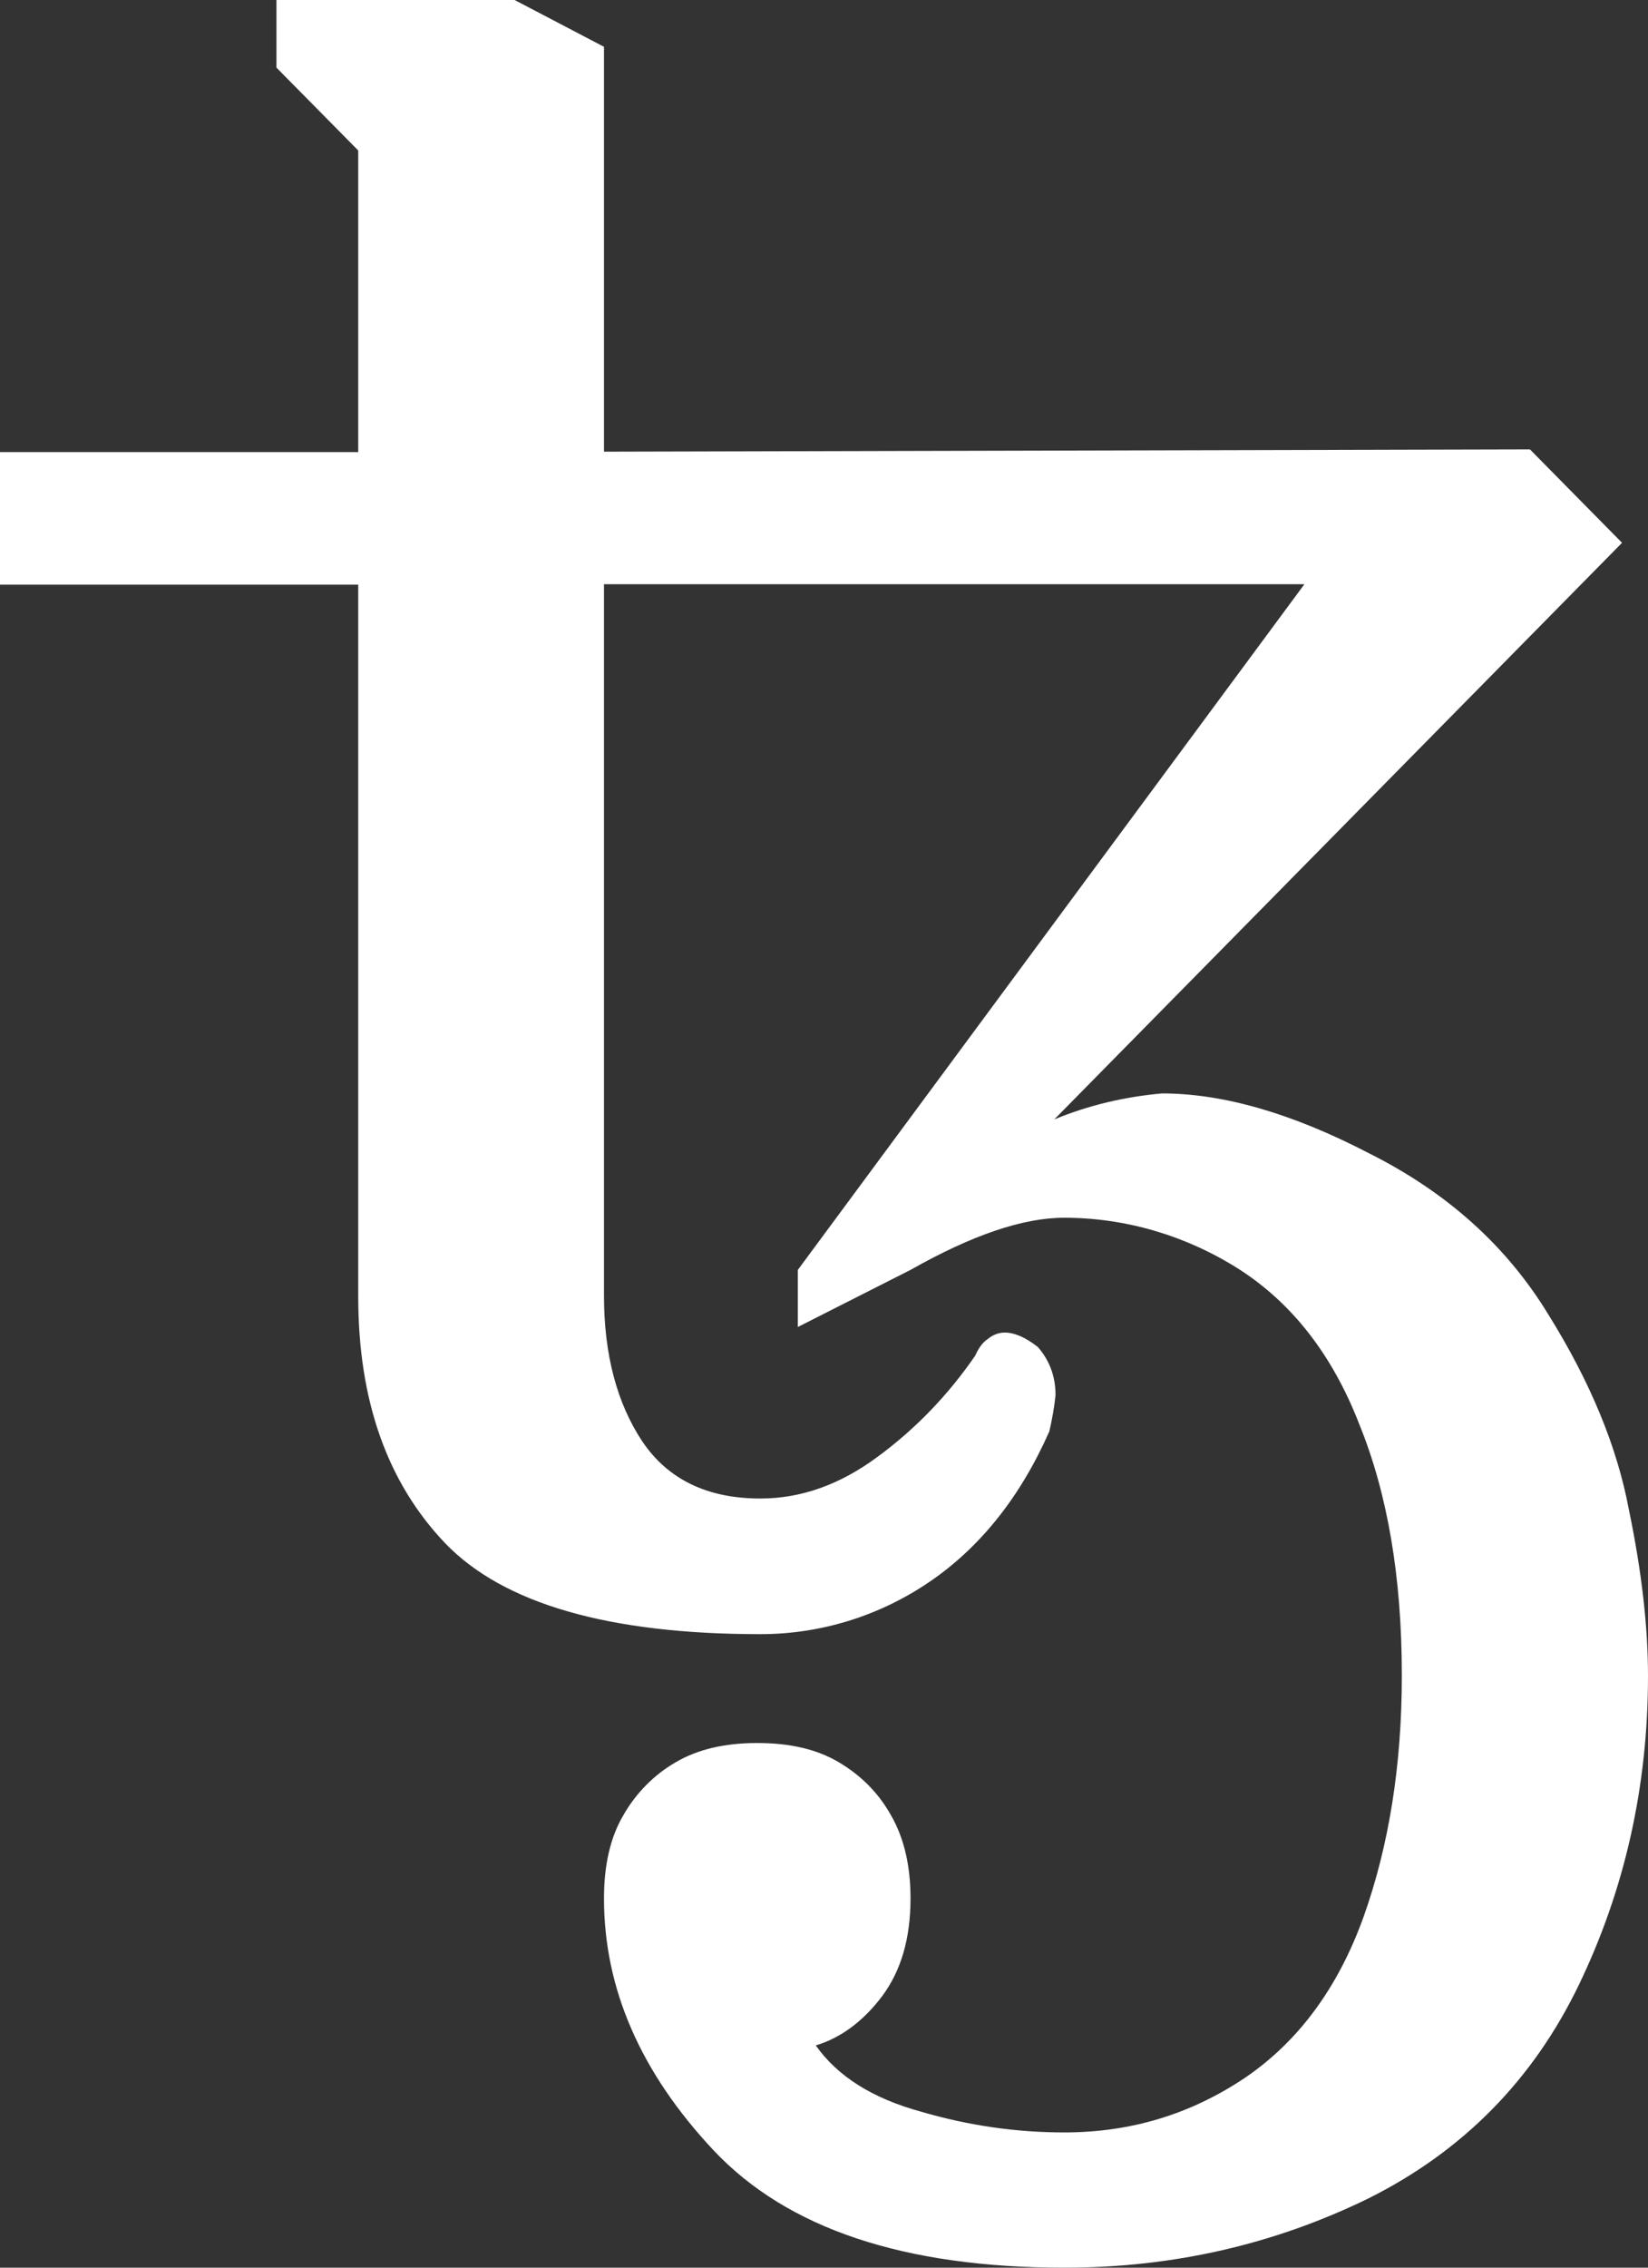 <svg width="8" height="11" viewBox="0 0 8 11" fill="none" xmlns="http://www.w3.org/2000/svg">
<rect x="0" y="0" width="8" height="11" fill="#333333" stroke="none"/>
<path d="M5.168 11C4.389 11 3.823 10.811 3.465 10.432C3.11 10.054 2.932 9.647 2.932 9.209C2.932 9.049 2.962 8.914 3.025 8.807C3.086 8.699 3.175 8.609 3.279 8.549C3.387 8.485 3.52 8.455 3.676 8.455C3.834 8.455 3.966 8.485 4.073 8.549C4.181 8.613 4.266 8.699 4.326 8.807C4.389 8.917 4.42 9.051 4.42 9.209C4.42 9.403 4.374 9.559 4.283 9.682C4.192 9.803 4.083 9.885 3.96 9.922C4.068 10.074 4.237 10.179 4.47 10.243C4.702 10.311 4.934 10.344 5.166 10.344C5.489 10.344 5.779 10.256 6.042 10.08C6.302 9.904 6.495 9.643 6.619 9.299C6.742 8.954 6.805 8.565 6.805 8.127C6.805 7.652 6.736 7.247 6.599 6.91C6.467 6.569 6.269 6.318 6.009 6.153C5.755 5.993 5.463 5.907 5.166 5.907C4.966 5.907 4.719 5.991 4.42 6.16L3.873 6.437V6.16L6.332 2.834H2.932V6.285C2.932 6.571 2.995 6.807 3.118 6.992C3.242 7.176 3.433 7.269 3.691 7.269C3.89 7.269 4.079 7.201 4.261 7.066C4.446 6.93 4.604 6.765 4.734 6.576C4.751 6.538 4.771 6.51 4.797 6.494C4.819 6.475 4.849 6.464 4.877 6.464C4.923 6.464 4.977 6.486 5.038 6.534C5.096 6.6 5.124 6.679 5.124 6.767C5.118 6.827 5.107 6.886 5.094 6.943C4.953 7.262 4.758 7.506 4.511 7.674C4.268 7.839 3.984 7.927 3.691 7.927C2.954 7.927 2.444 7.779 2.162 7.487C1.88 7.192 1.739 6.794 1.739 6.29V2.836H0V2.193H1.739V0.73L1.342 0.328V0H2.498L2.932 0.227V2.191L7.427 2.18L7.874 2.633L5.118 5.43C5.285 5.361 5.461 5.32 5.641 5.304C5.938 5.304 6.274 5.401 6.647 5.595C7.024 5.784 7.313 6.043 7.516 6.376C7.72 6.703 7.85 7.018 7.907 7.322C7.97 7.625 8 7.894 8 8.129C8 8.666 7.887 9.167 7.664 9.629C7.441 10.091 7.1 10.435 6.645 10.663C6.189 10.886 5.697 11 5.168 11Z" fill="white"/>
</svg>
